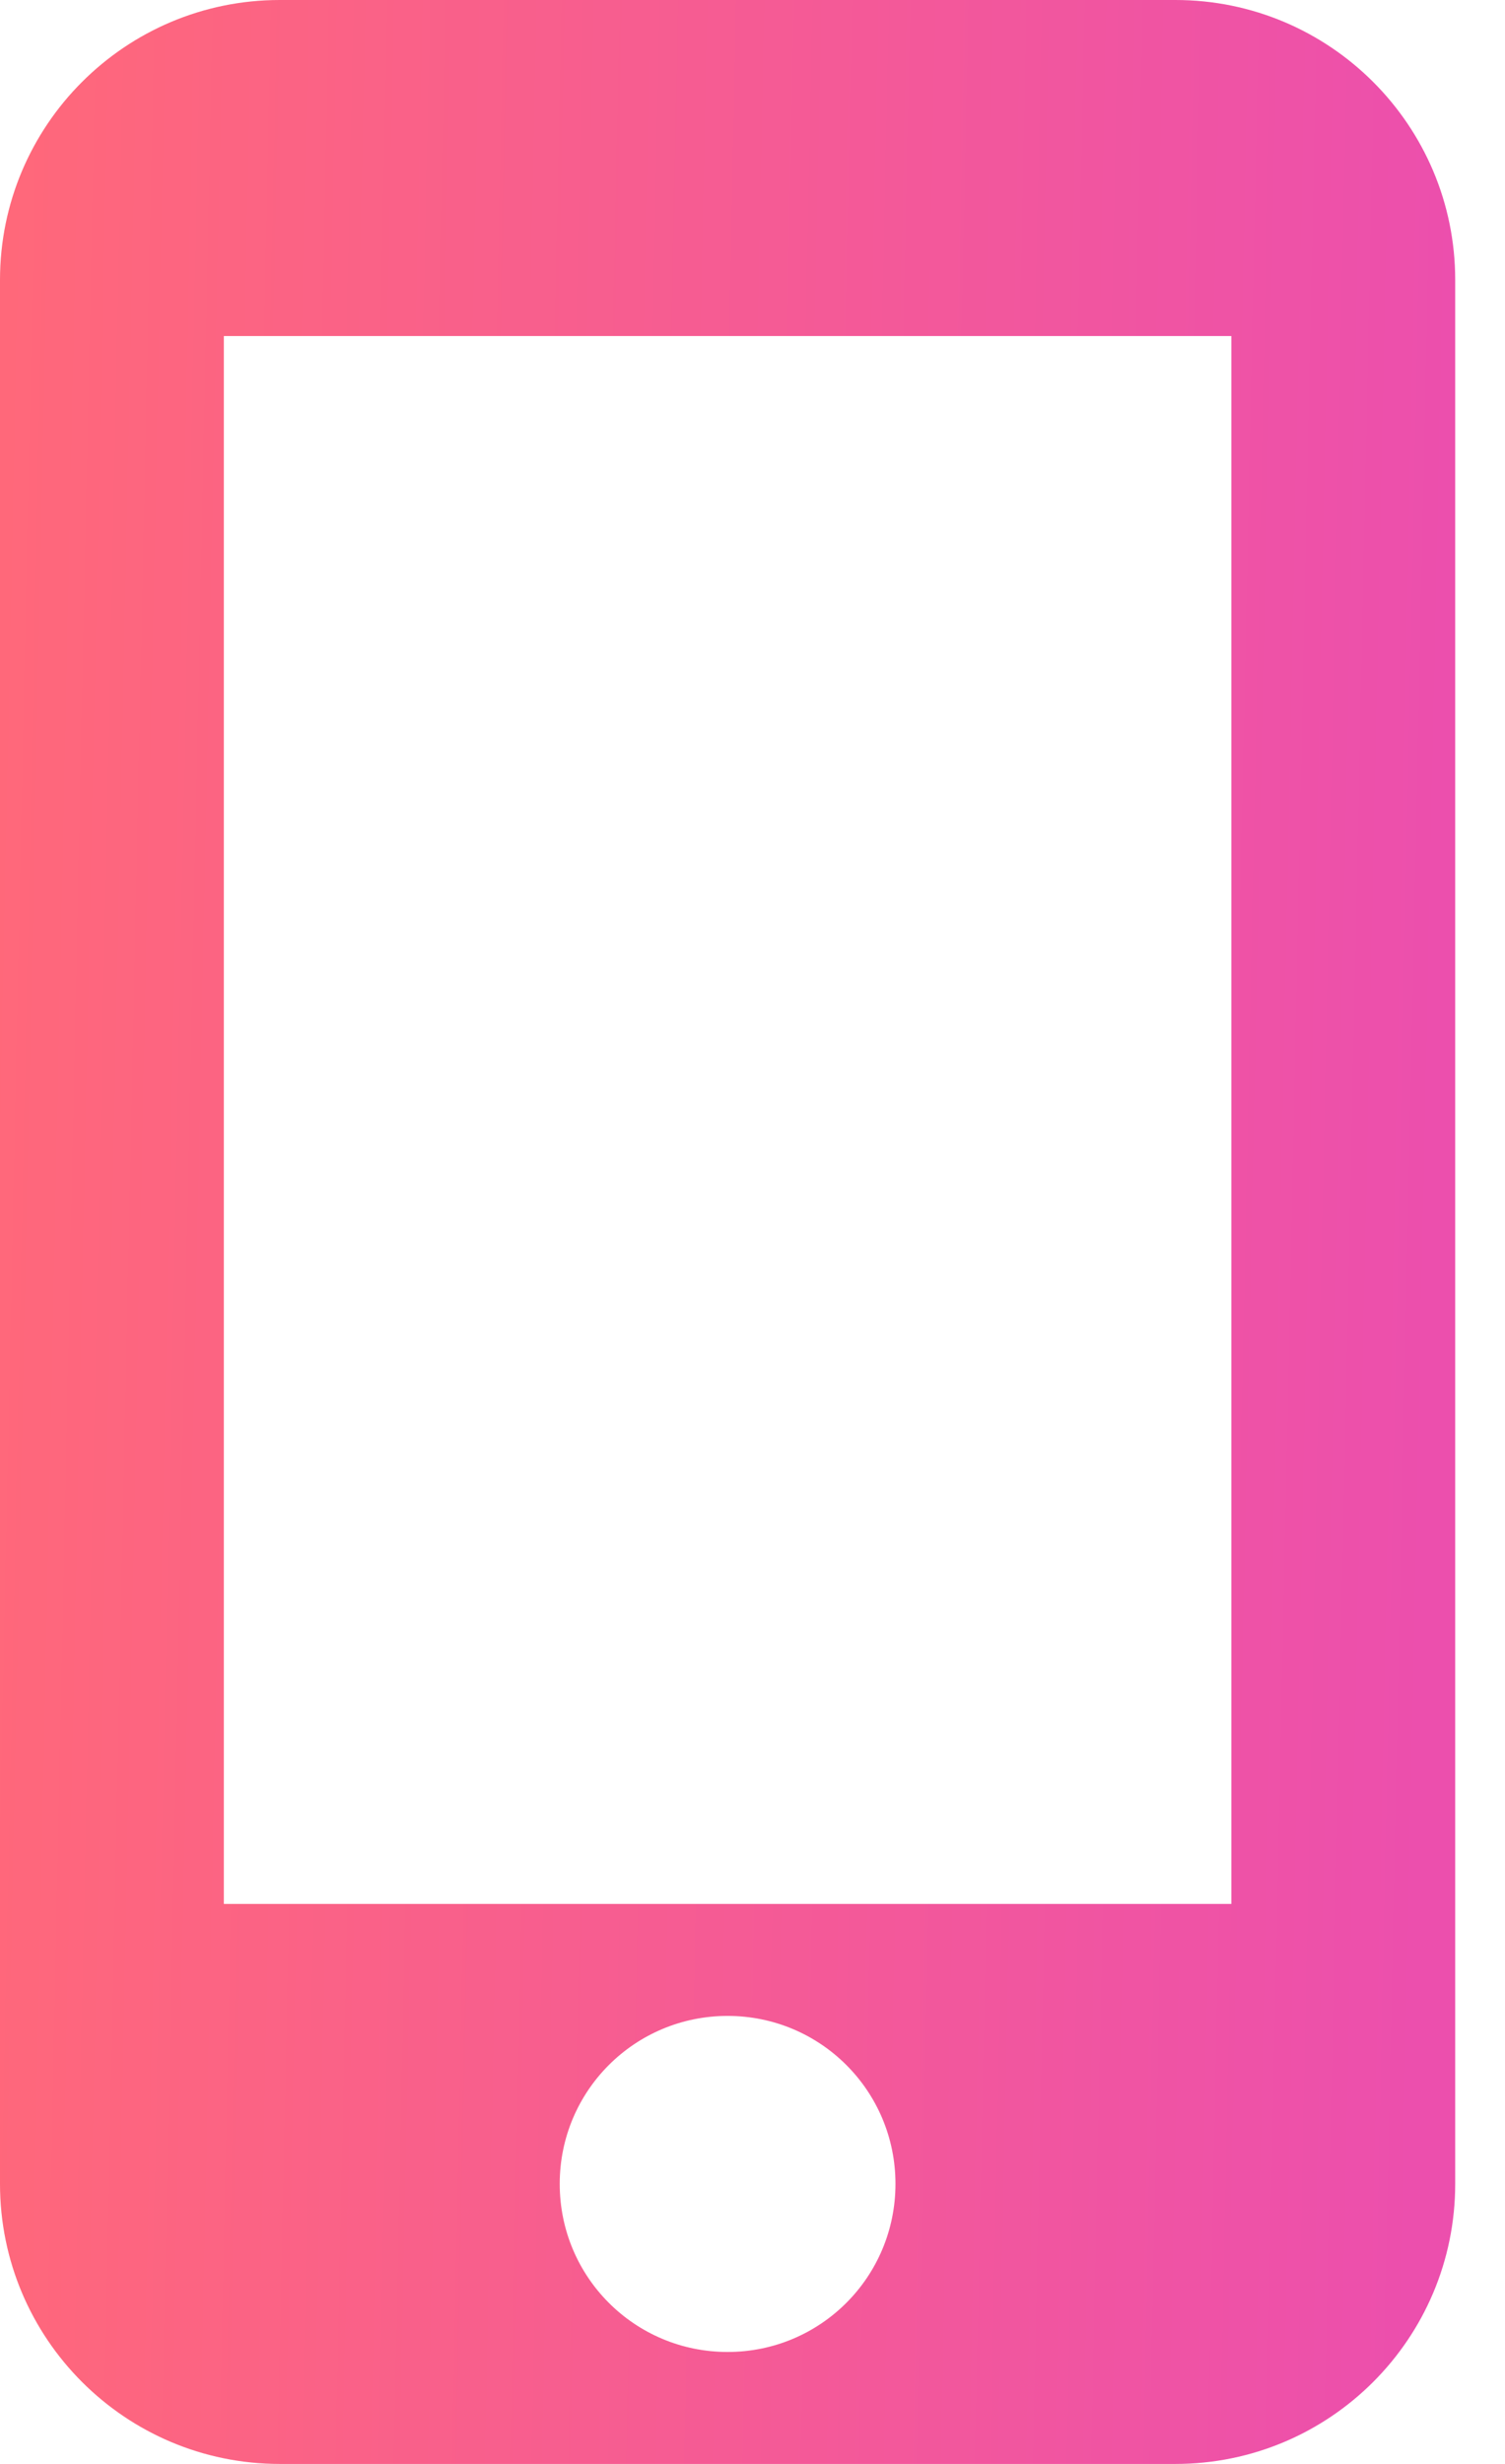 <svg width="11" height="18" viewBox="0 0 11 18" fill="none" xmlns="http://www.w3.org/2000/svg">
<g clip-path="url(#clip0)">
<path fill-rule="evenodd" clip-rule="evenodd" d="M8.591 0H2.045C0.916 0 0 0.916 0 2.045V15.954C0 17.084 0.916 18 2.045 18H8.591C9.72 18 10.636 17.084 10.636 15.954V2.045C10.636 0.916 9.72 0 8.591 0ZM5.318 17.182C4.639 17.182 4.091 16.634 4.091 15.954C4.091 15.275 4.639 14.727 5.318 14.727C5.997 14.727 6.545 15.275 6.545 15.954C6.545 16.634 5.997 17.182 5.318 17.182ZM9 13.909H1.636V2.455H9V13.909Z" fill="url(#paint0_linear)"/>
</g>
<defs>
<linearGradient id="paint0_linear" x1="1.90193e-08" y1="3.6" x2="10.603" y2="3.823" gradientUnits="userSpaceOnUse">
<stop stop-color="#FF687A"/>
<stop offset="1" stop-color="#EC4FAD"/>
</linearGradient>
<clipPath id="clip0">
<rect width="10.636" height="18" fill="white"/>
</clipPath>
</defs>
</svg>

